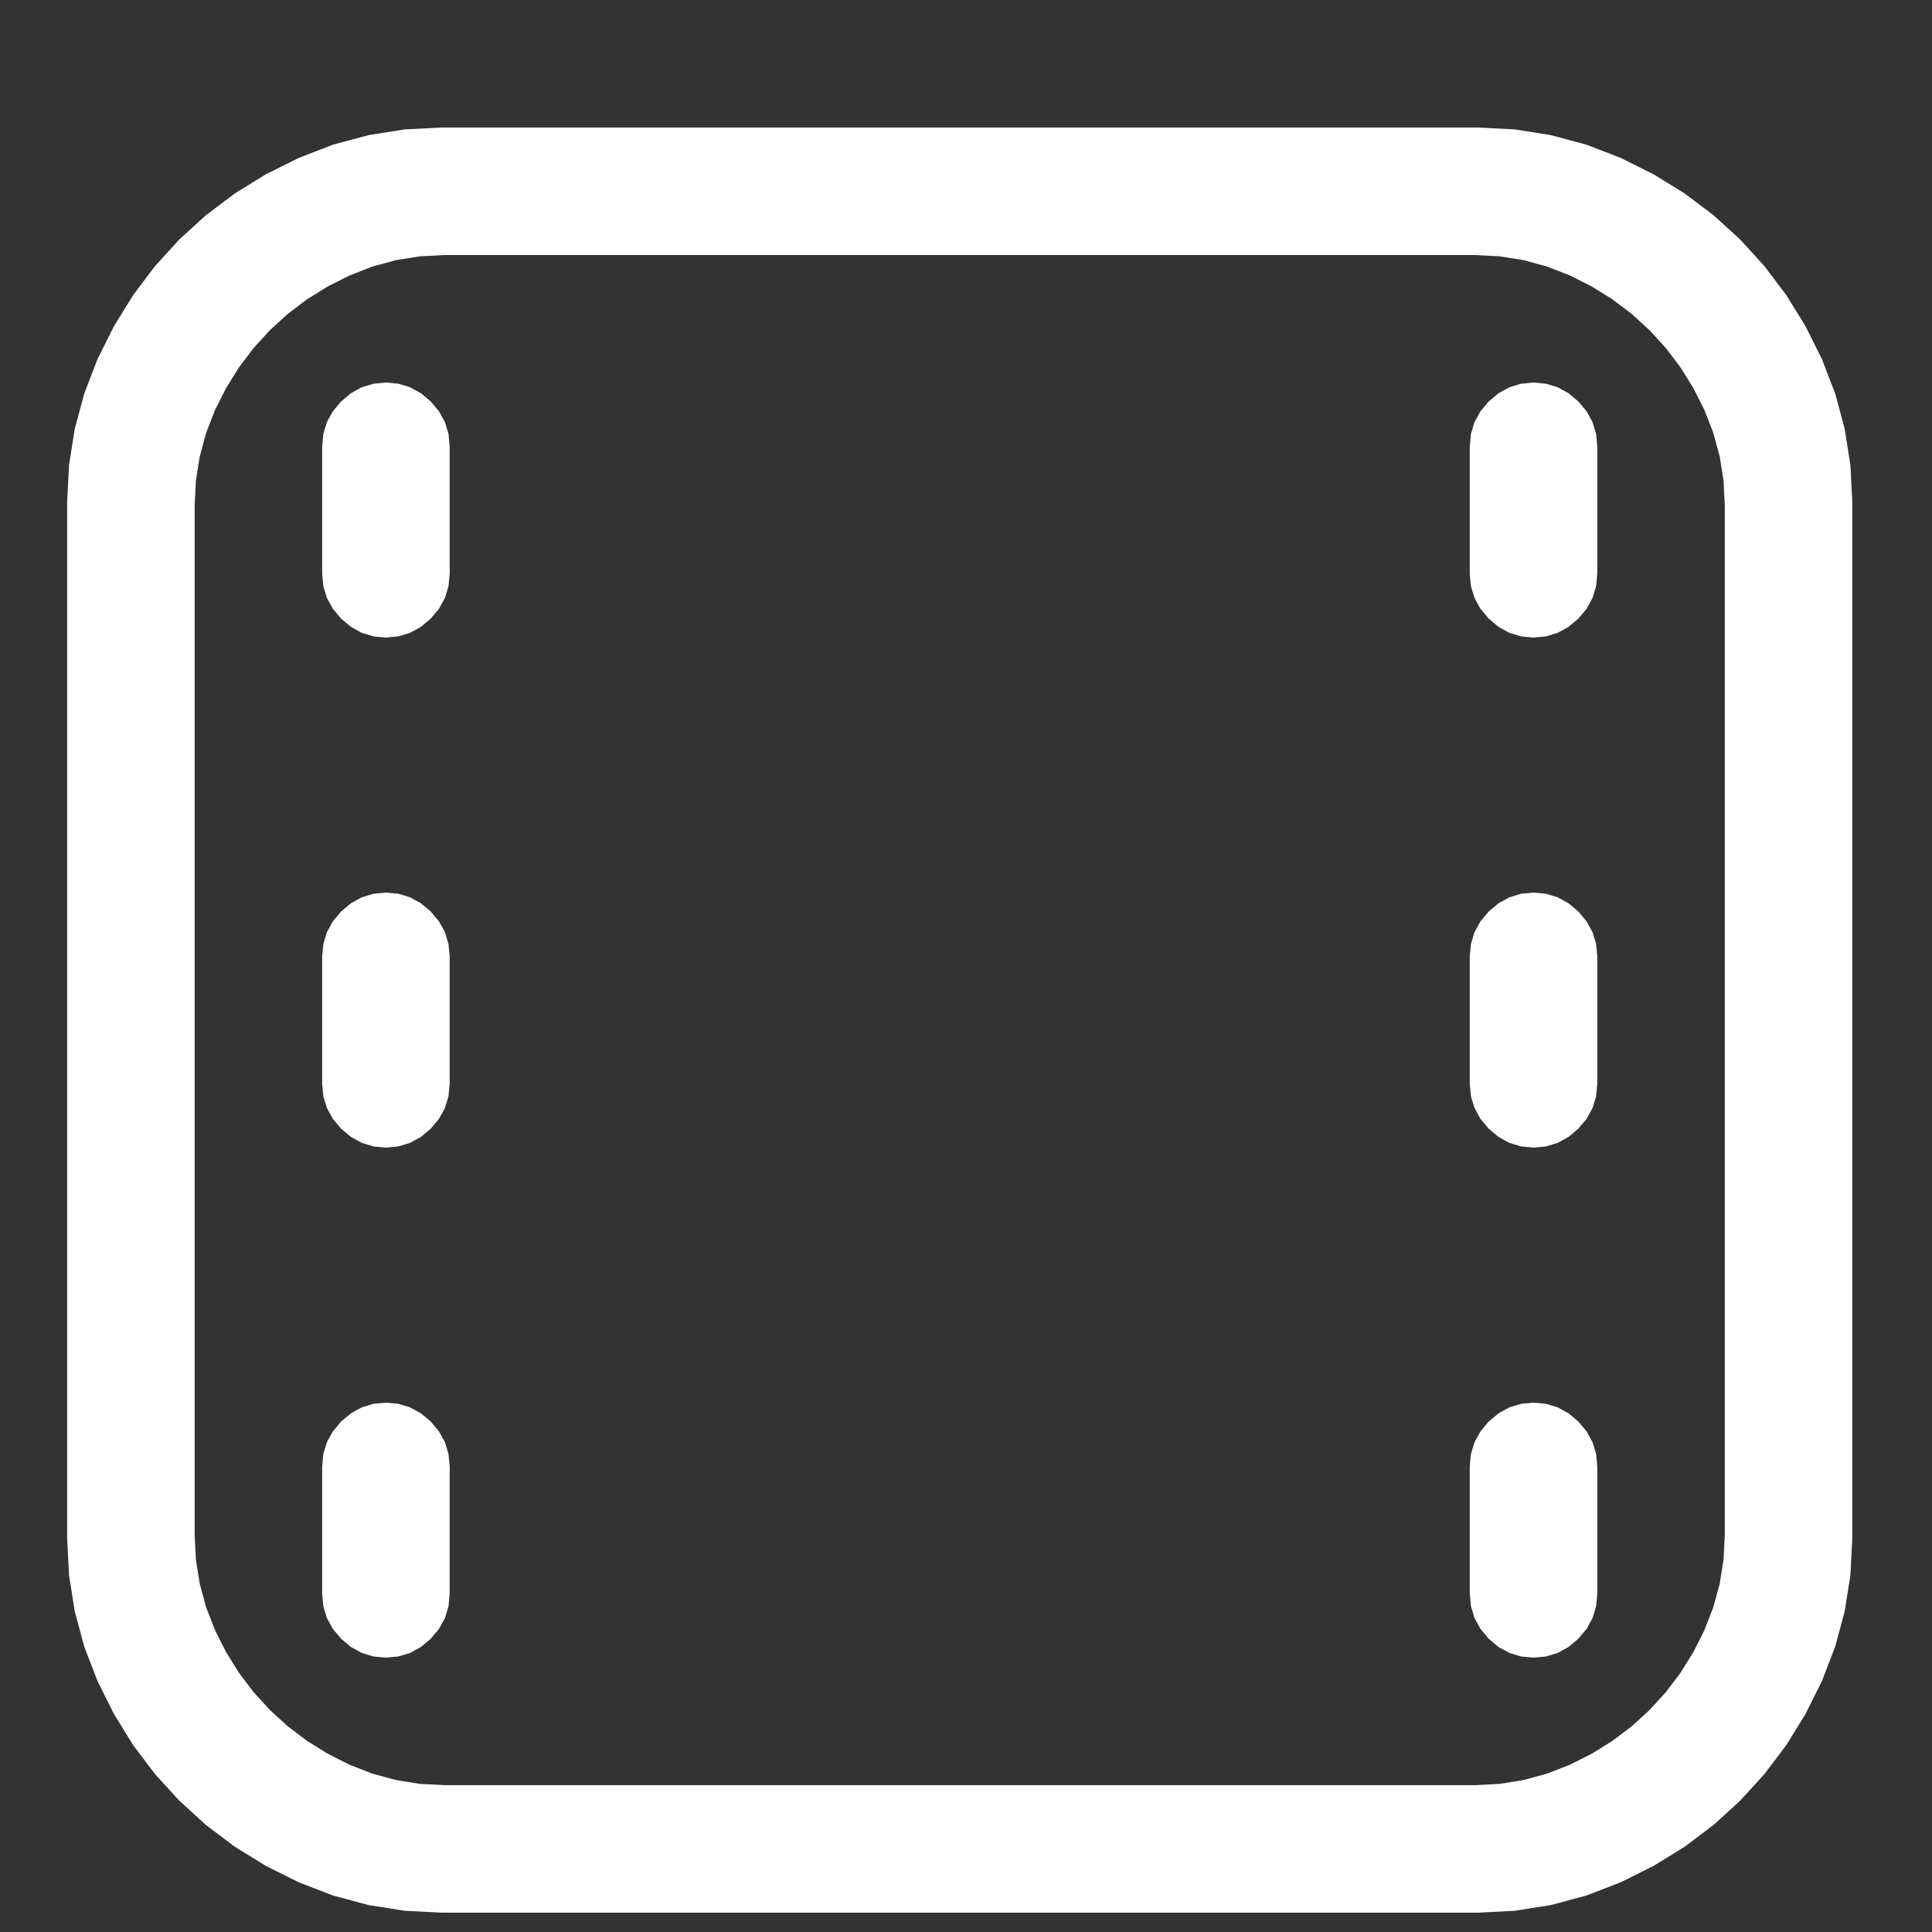 <?xml version="1.0" encoding="utf-8"?>
<svg xmlns="http://www.w3.org/2000/svg" height="16" width="16" viewBox="0 0 16 16">
  <rect x="0" y="0" width="16" height="16" fill="#333333" stroke="none"/>
  <g>
    <path id="path1" transform="rotate(0,8,8) translate(-0.5,0) scale(0.033,0.033)  " fill="#FFFFFF" d="M400,352L403.141,352.297 406.062,353.188 408.766,354.672 411.25,356.75 413.328,359.234 414.812,361.938 415.703,364.859 416,368 416,400 415.703,403.141 414.812,406.062 413.328,408.766 411.25,411.25 408.766,413.328 406.062,414.812 403.141,415.703 400,416 396.859,415.703 393.938,414.812 391.234,413.328 388.75,411.25 386.672,408.766 385.188,406.062 384.297,403.141 384,400 384,368 384.297,364.859 385.188,361.938 386.672,359.234 388.75,356.75 391.234,354.672 393.938,353.188 396.859,352.297 400,352z M112,352L115.141,352.297 118.062,353.188 120.766,354.672 123.25,356.75 125.328,359.234 126.812,361.938 127.703,364.859 128,368 128,400 127.703,403.141 126.812,406.062 125.328,408.766 123.25,411.25 120.766,413.328 118.062,414.812 115.141,415.703 112,416 108.859,415.703 105.938,414.812 103.234,413.328 100.75,411.25 98.672,408.766 97.188,406.062 96.297,403.141 96,400 96,368 96.297,364.859 97.188,361.938 98.672,359.234 100.75,356.75 103.234,354.672 105.938,353.188 108.859,352.297 112,352z M400,224L403.141,224.297 406.062,225.188 408.766,226.672 411.25,228.75 413.328,231.234 414.812,233.938 415.703,236.859 416,240 416,272 415.703,275.141 414.812,278.062 413.328,280.766 411.25,283.25 408.766,285.328 406.062,286.812 403.141,287.703 400,288 396.859,287.703 393.938,286.812 391.234,285.328 388.75,283.25 386.672,280.766 385.188,278.062 384.297,275.141 384,272 384,240 384.297,236.859 385.188,233.938 386.672,231.234 388.75,228.75 391.234,226.672 393.938,225.188 396.859,224.297 400,224z M112,224L115.141,224.297 118.062,225.188 120.766,226.672 123.25,228.75 125.328,231.234 126.812,233.938 127.703,236.859 128,240 128,272 127.703,275.141 126.812,278.062 125.328,280.766 123.25,283.25 120.766,285.328 118.062,286.812 115.141,287.703 112,288 108.859,287.703 105.938,286.812 103.234,285.328 100.75,283.25 98.672,280.766 97.188,278.062 96.297,275.141 96,272 96,240 96.297,236.859 97.188,233.938 98.672,231.234 100.75,228.75 103.234,226.672 105.938,225.188 108.859,224.297 112,224z M400,96L403.141,96.297 406.062,97.188 408.766,98.672 411.25,100.75 413.328,103.234 414.812,105.938 415.703,108.859 416,112 416,144 415.703,147.141 414.812,150.062 413.328,152.766 411.25,155.25 408.766,157.328 406.062,158.812 403.141,159.703 400,160 396.859,159.703 393.938,158.812 391.234,157.328 388.75,155.25 386.672,152.766 385.188,150.062 384.297,147.141 384,144 384,112 384.297,108.859 385.188,105.938 386.672,103.234 388.75,100.75 391.234,98.672 393.938,97.188 396.859,96.297 400,96z M112,96L115.141,96.297 118.062,97.188 120.766,98.672 123.25,100.75 125.328,103.234 126.812,105.938 127.703,108.859 128,112 128,144 127.703,147.141 126.812,150.062 125.328,152.766 123.25,155.25 120.766,157.328 118.062,158.812 115.141,159.703 112,160 108.859,159.703 105.938,158.812 103.234,157.328 100.75,155.25 98.672,152.766 97.188,150.062 96.297,147.141 96,144 96,112 96.297,108.859 97.188,105.938 98.672,103.234 100.75,100.75 103.234,98.672 105.938,97.188 108.859,96.297 112,96z M126.75,64L120.57,64.32 114.531,65.281 108.633,66.883 102.875,69.125 97.359,71.906 92.188,75.125 87.359,78.781 82.875,82.875 78.781,87.359 75.125,92.188 71.906,97.359 69.125,102.875 66.883,108.633 65.281,114.531 64.32,120.57 64,126.75 64,385.25 64.32,391.43 65.281,397.469 66.883,403.367 69.125,409.125 71.906,414.641 75.125,419.812 78.781,424.641 82.875,429.125 87.359,433.219 92.188,436.875 97.359,440.094 102.875,442.875 108.633,445.117 114.531,446.719 120.57,447.68 126.75,448 385.25,448 391.43,447.68 397.469,446.719 403.367,445.117 409.125,442.875 414.641,440.094 419.812,436.875 424.641,433.219 429.125,429.125 433.219,424.641 436.875,419.812 440.094,414.641 442.875,409.125 445.117,403.367 446.719,397.469 447.68,391.43 448,385.25 448,126.75 447.68,120.57 446.719,114.531 445.117,108.633 442.875,102.875 440.094,97.359 436.875,92.188 433.219,87.359 429.125,82.875 424.641,78.781 419.812,75.125 414.641,71.906 409.125,69.125 403.367,66.883 397.469,65.281 391.43,64.32 385.25,64 126.75,64z M126,32L386,32 395.273,32.477 404.344,33.906 413.211,36.289 421.875,39.625 430.172,43.766 437.938,48.563 445.172,54.016 451.875,60.125 457.984,66.828 463.438,74.063 468.234,81.828 472.375,90.125 475.711,98.789 478.094,107.656 479.523,116.727 480,126 480,386 479.523,395.273 478.094,404.344 475.711,413.211 472.375,421.875 468.234,430.172 463.438,437.938 457.984,445.172 451.875,451.875 445.172,457.984 437.938,463.438 430.172,468.234 421.875,472.375 413.211,475.711 404.344,478.094 395.273,479.523 386,480 126,480 116.727,479.523 107.656,478.094 98.789,475.711 90.125,472.375 81.828,468.234 74.062,463.438 66.828,457.984 60.125,451.875 54.016,445.172 48.562,437.938 43.766,430.172 39.625,421.875 36.289,413.211 33.906,404.344 32.477,395.273 32,386 32,126 32.477,116.727 33.906,107.656 36.289,98.789 39.625,90.125 43.766,81.828 48.562,74.063 54.016,66.828 60.125,60.125 66.828,54.016 74.062,48.563 81.828,43.766 90.125,39.625 98.789,36.289 107.656,33.906 116.727,32.477 126,32z" />
  </g>
</svg>
